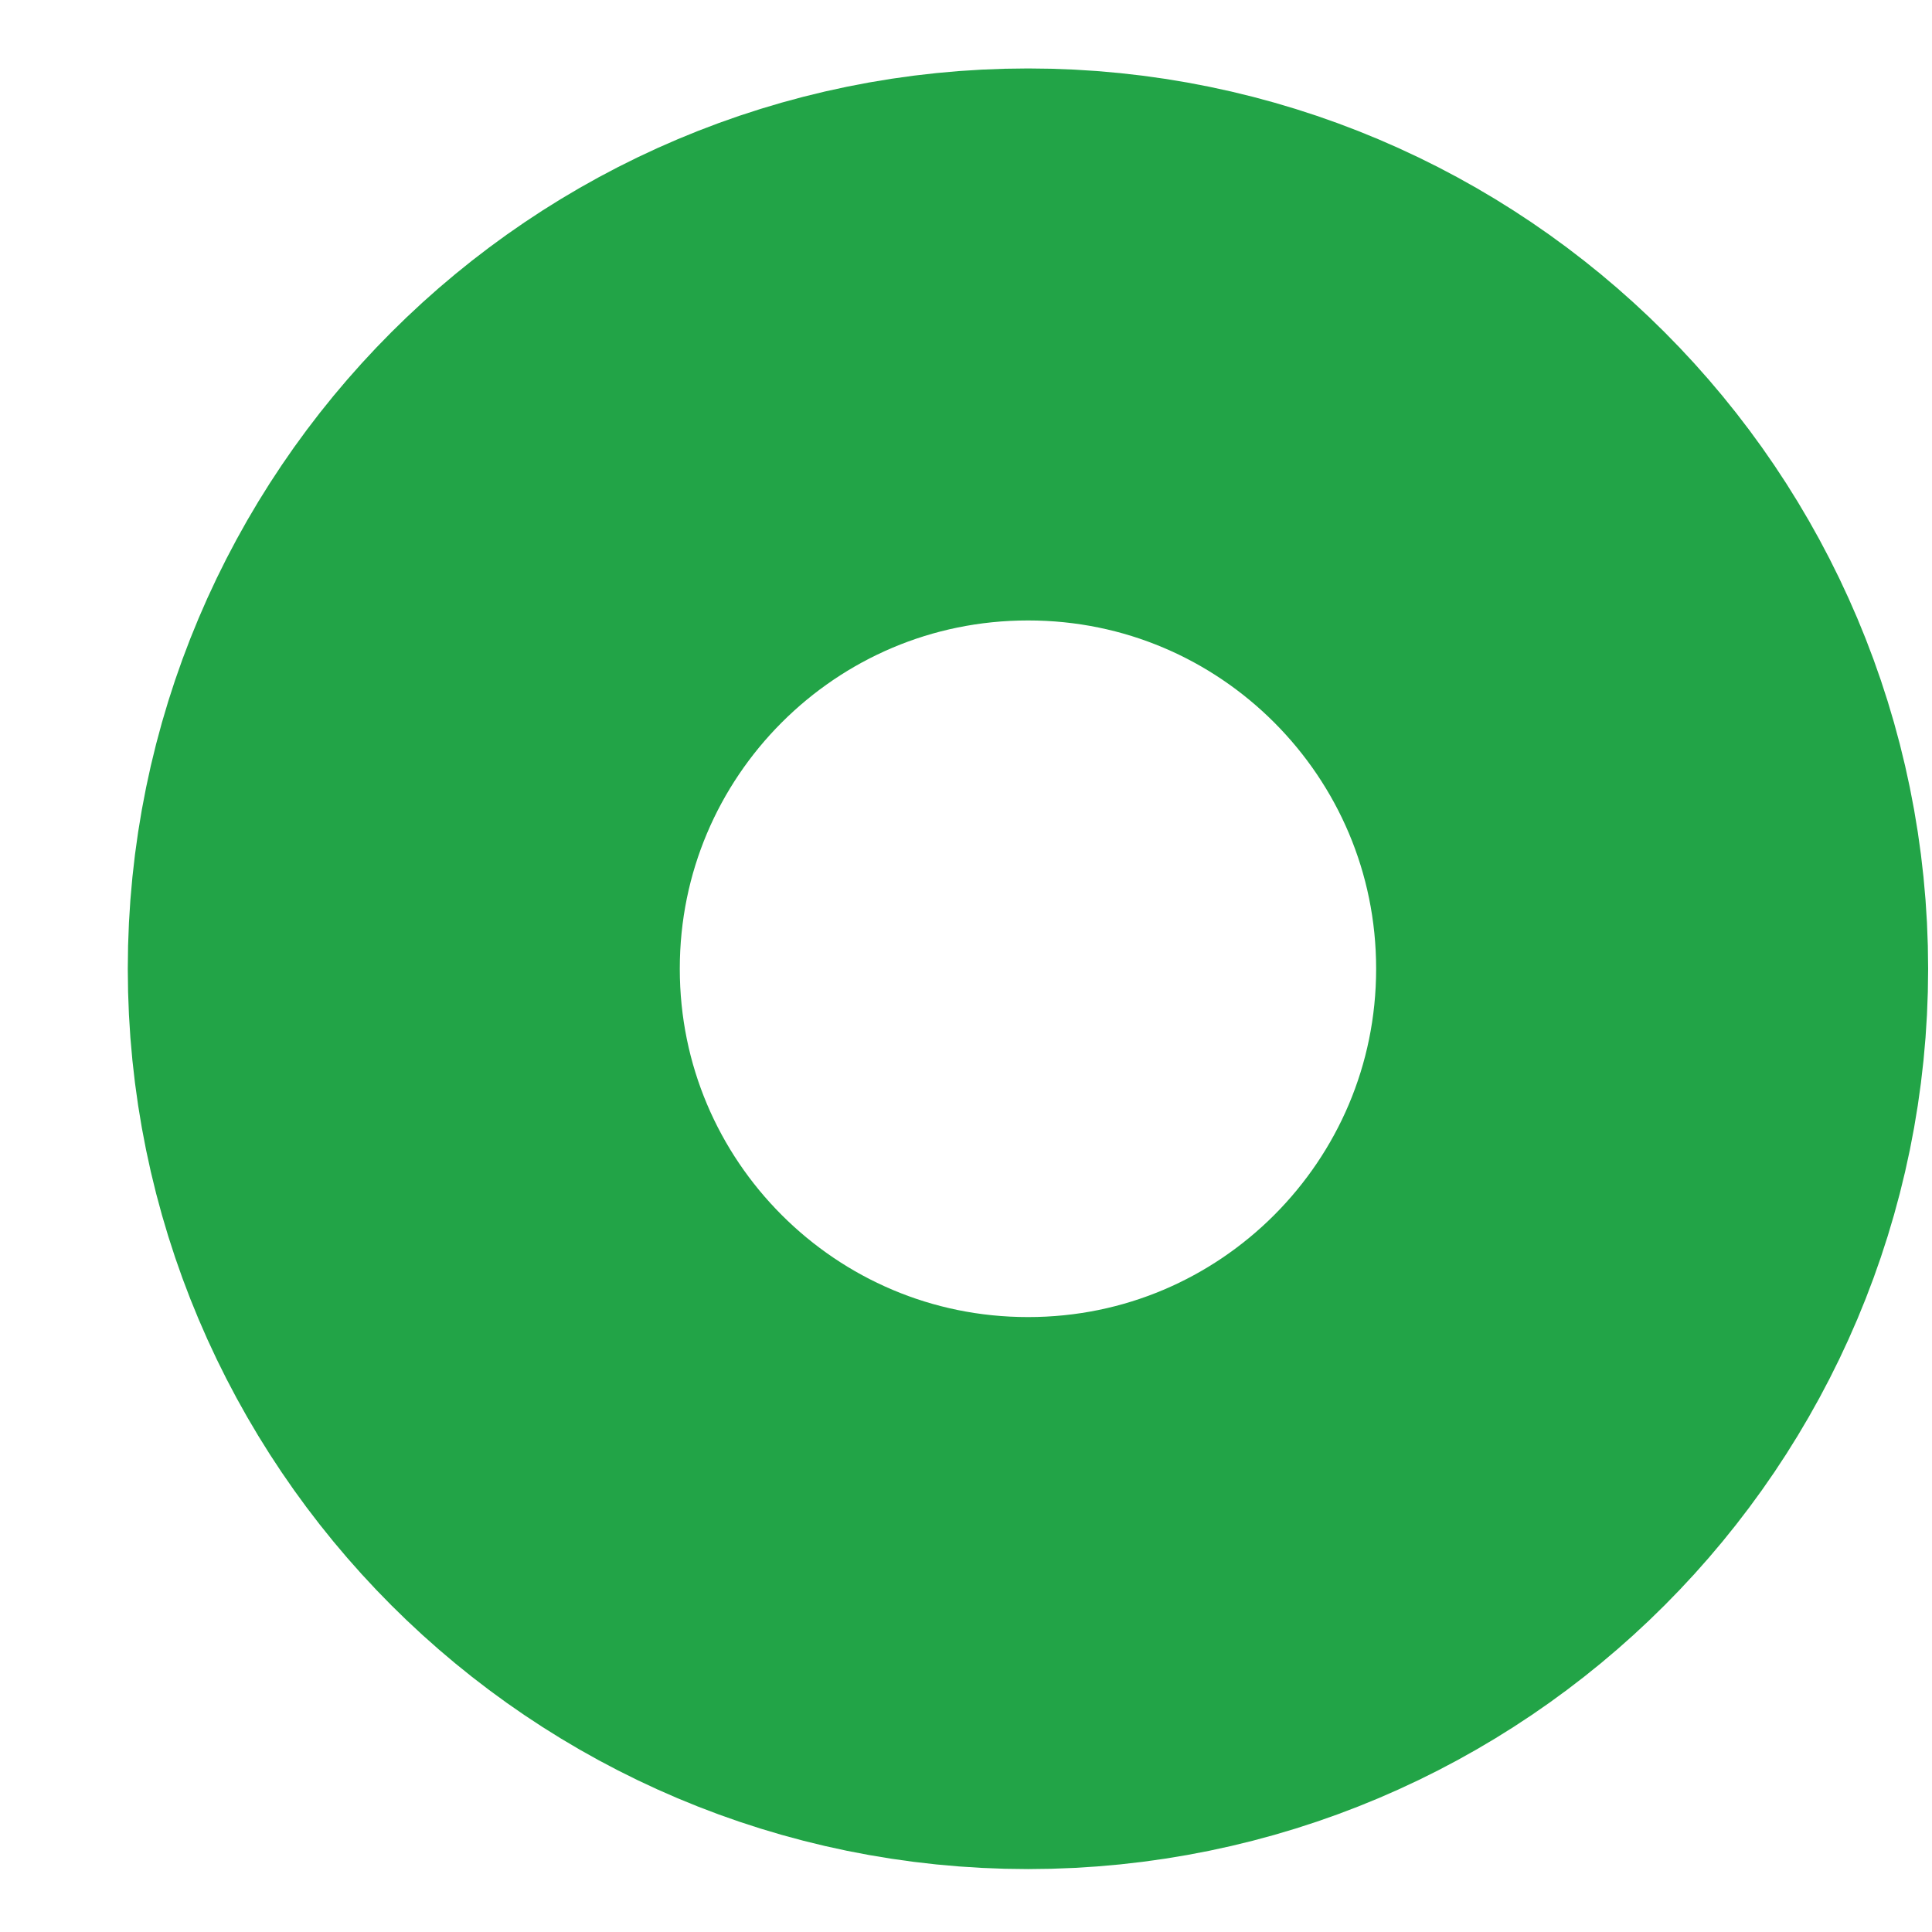 <svg width="7" height="7" viewBox="0 0 7 7" fill="none" xmlns="http://www.w3.org/2000/svg">
<path d="M3.725 5.772C4.974 5.772 5.986 4.759 5.986 3.51C5.986 2.261 4.974 1.248 3.725 1.248C2.475 1.248 1.463 2.261 1.463 3.51C1.463 4.759 2.475 5.772 3.725 5.772Z" stroke="#22A447" stroke-width="2" stroke-linecap="round" stroke-linejoin="round"/>
</svg>
